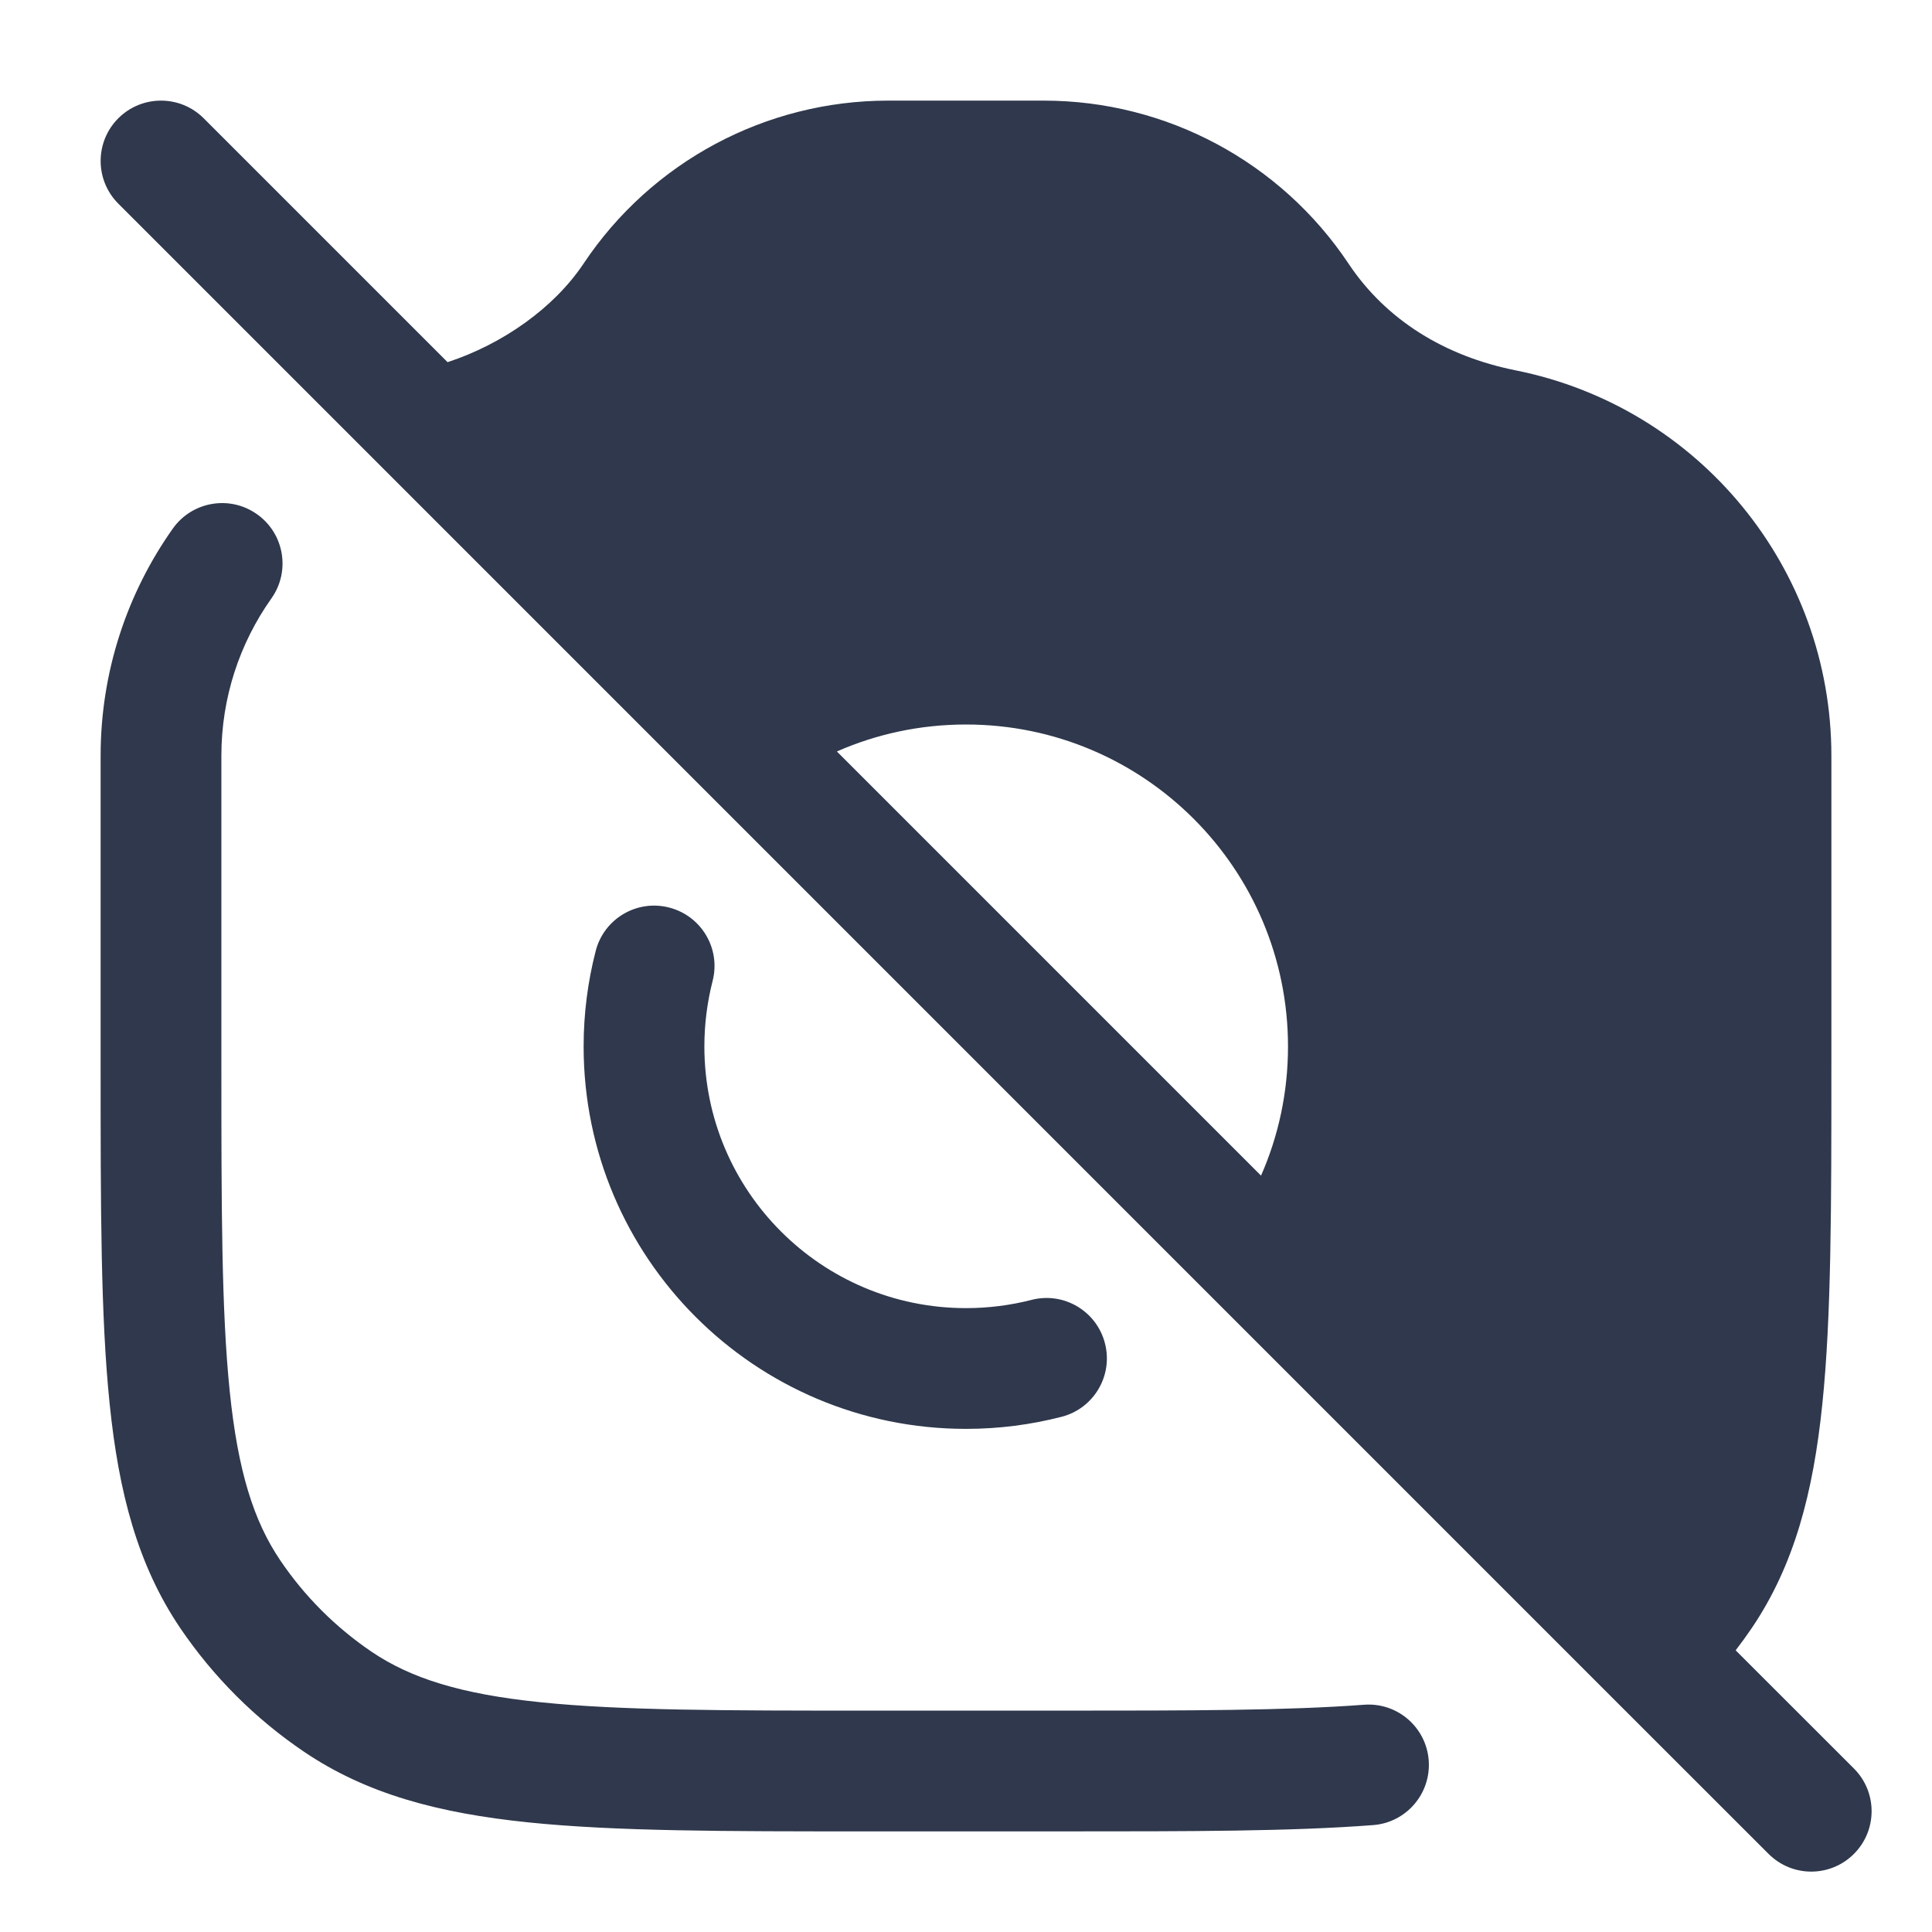 <svg width="24" height="24" viewBox="0 0 24 24" fill="none" xmlns="http://www.w3.org/2000/svg">
<path fill-rule="evenodd" clip-rule="evenodd" d="M2.53 1.469C2.237 1.177 1.763 1.177 1.47 1.469C1.177 1.762 1.177 2.237 1.47 2.53L4.803 5.863L20.005 21.066L21.97 23.03C22.263 23.323 22.737 23.323 23.03 23.03C23.323 22.737 23.323 22.262 23.03 21.969L21.561 20.501C21.63 20.411 21.696 20.32 21.76 20.226C22.288 19.446 22.525 18.545 22.638 17.438C22.75 16.353 22.75 14.99 22.75 13.25L22.75 13.208L22.75 9.387C22.75 7.06 21.107 5.056 18.825 4.6C17.952 4.425 17.22 3.978 16.752 3.275C15.908 2.01 14.488 1.25 12.967 1.25L11.033 1.25C9.512 1.25 8.092 2.01 7.249 3.275C6.88 3.827 6.243 4.275 5.56 4.499L2.53 1.469ZM10.396 9.335L15.665 14.604C15.881 14.113 16 13.571 16 13C16 10.791 14.209 9 12 9C11.43 9 10.887 9.119 10.396 9.335ZM3.372 7.433C3.611 7.095 3.531 6.627 3.193 6.388C2.855 6.148 2.387 6.228 2.147 6.566C1.579 7.368 1.25 8.346 1.25 9.387L1.25 13.208L1.25 13.25L1.25 13.251C1.25 14.99 1.25 16.353 1.362 17.438C1.475 18.545 1.712 19.446 2.24 20.226C2.65 20.83 3.17 21.35 3.774 21.759C4.554 22.288 5.455 22.524 6.561 22.638C7.646 22.75 9.01 22.75 10.749 22.75L10.792 22.75L13.208 22.75L13.238 22.75C14.79 22.75 16.041 22.75 17.057 22.672C17.47 22.641 17.779 22.28 17.748 21.867C17.716 21.454 17.356 21.145 16.943 21.177C15.99 21.249 14.796 21.25 13.208 21.25L10.792 21.25C9.001 21.25 7.714 21.249 6.715 21.146C5.728 21.045 5.106 20.85 4.615 20.518C4.169 20.215 3.784 19.831 3.482 19.384C3.15 18.894 2.955 18.271 2.854 17.285C2.751 16.286 2.75 14.999 2.75 13.208L2.75 9.387C2.75 8.665 2.978 7.989 3.372 7.433ZM8.852 12.187C8.956 11.786 8.714 11.377 8.313 11.274C7.912 11.17 7.503 11.412 7.4 11.813C7.302 12.193 7.25 12.591 7.25 13C7.25 15.623 9.377 17.75 12 17.75C12.409 17.75 12.807 17.698 13.187 17.6C13.588 17.497 13.83 17.088 13.726 16.687C13.623 16.286 13.214 16.044 12.813 16.148C12.554 16.214 12.282 16.25 12 16.25C10.205 16.25 8.75 14.795 8.75 13C8.75 12.718 8.786 12.446 8.852 12.187Z" fill="#2F384C"/>
</svg>
